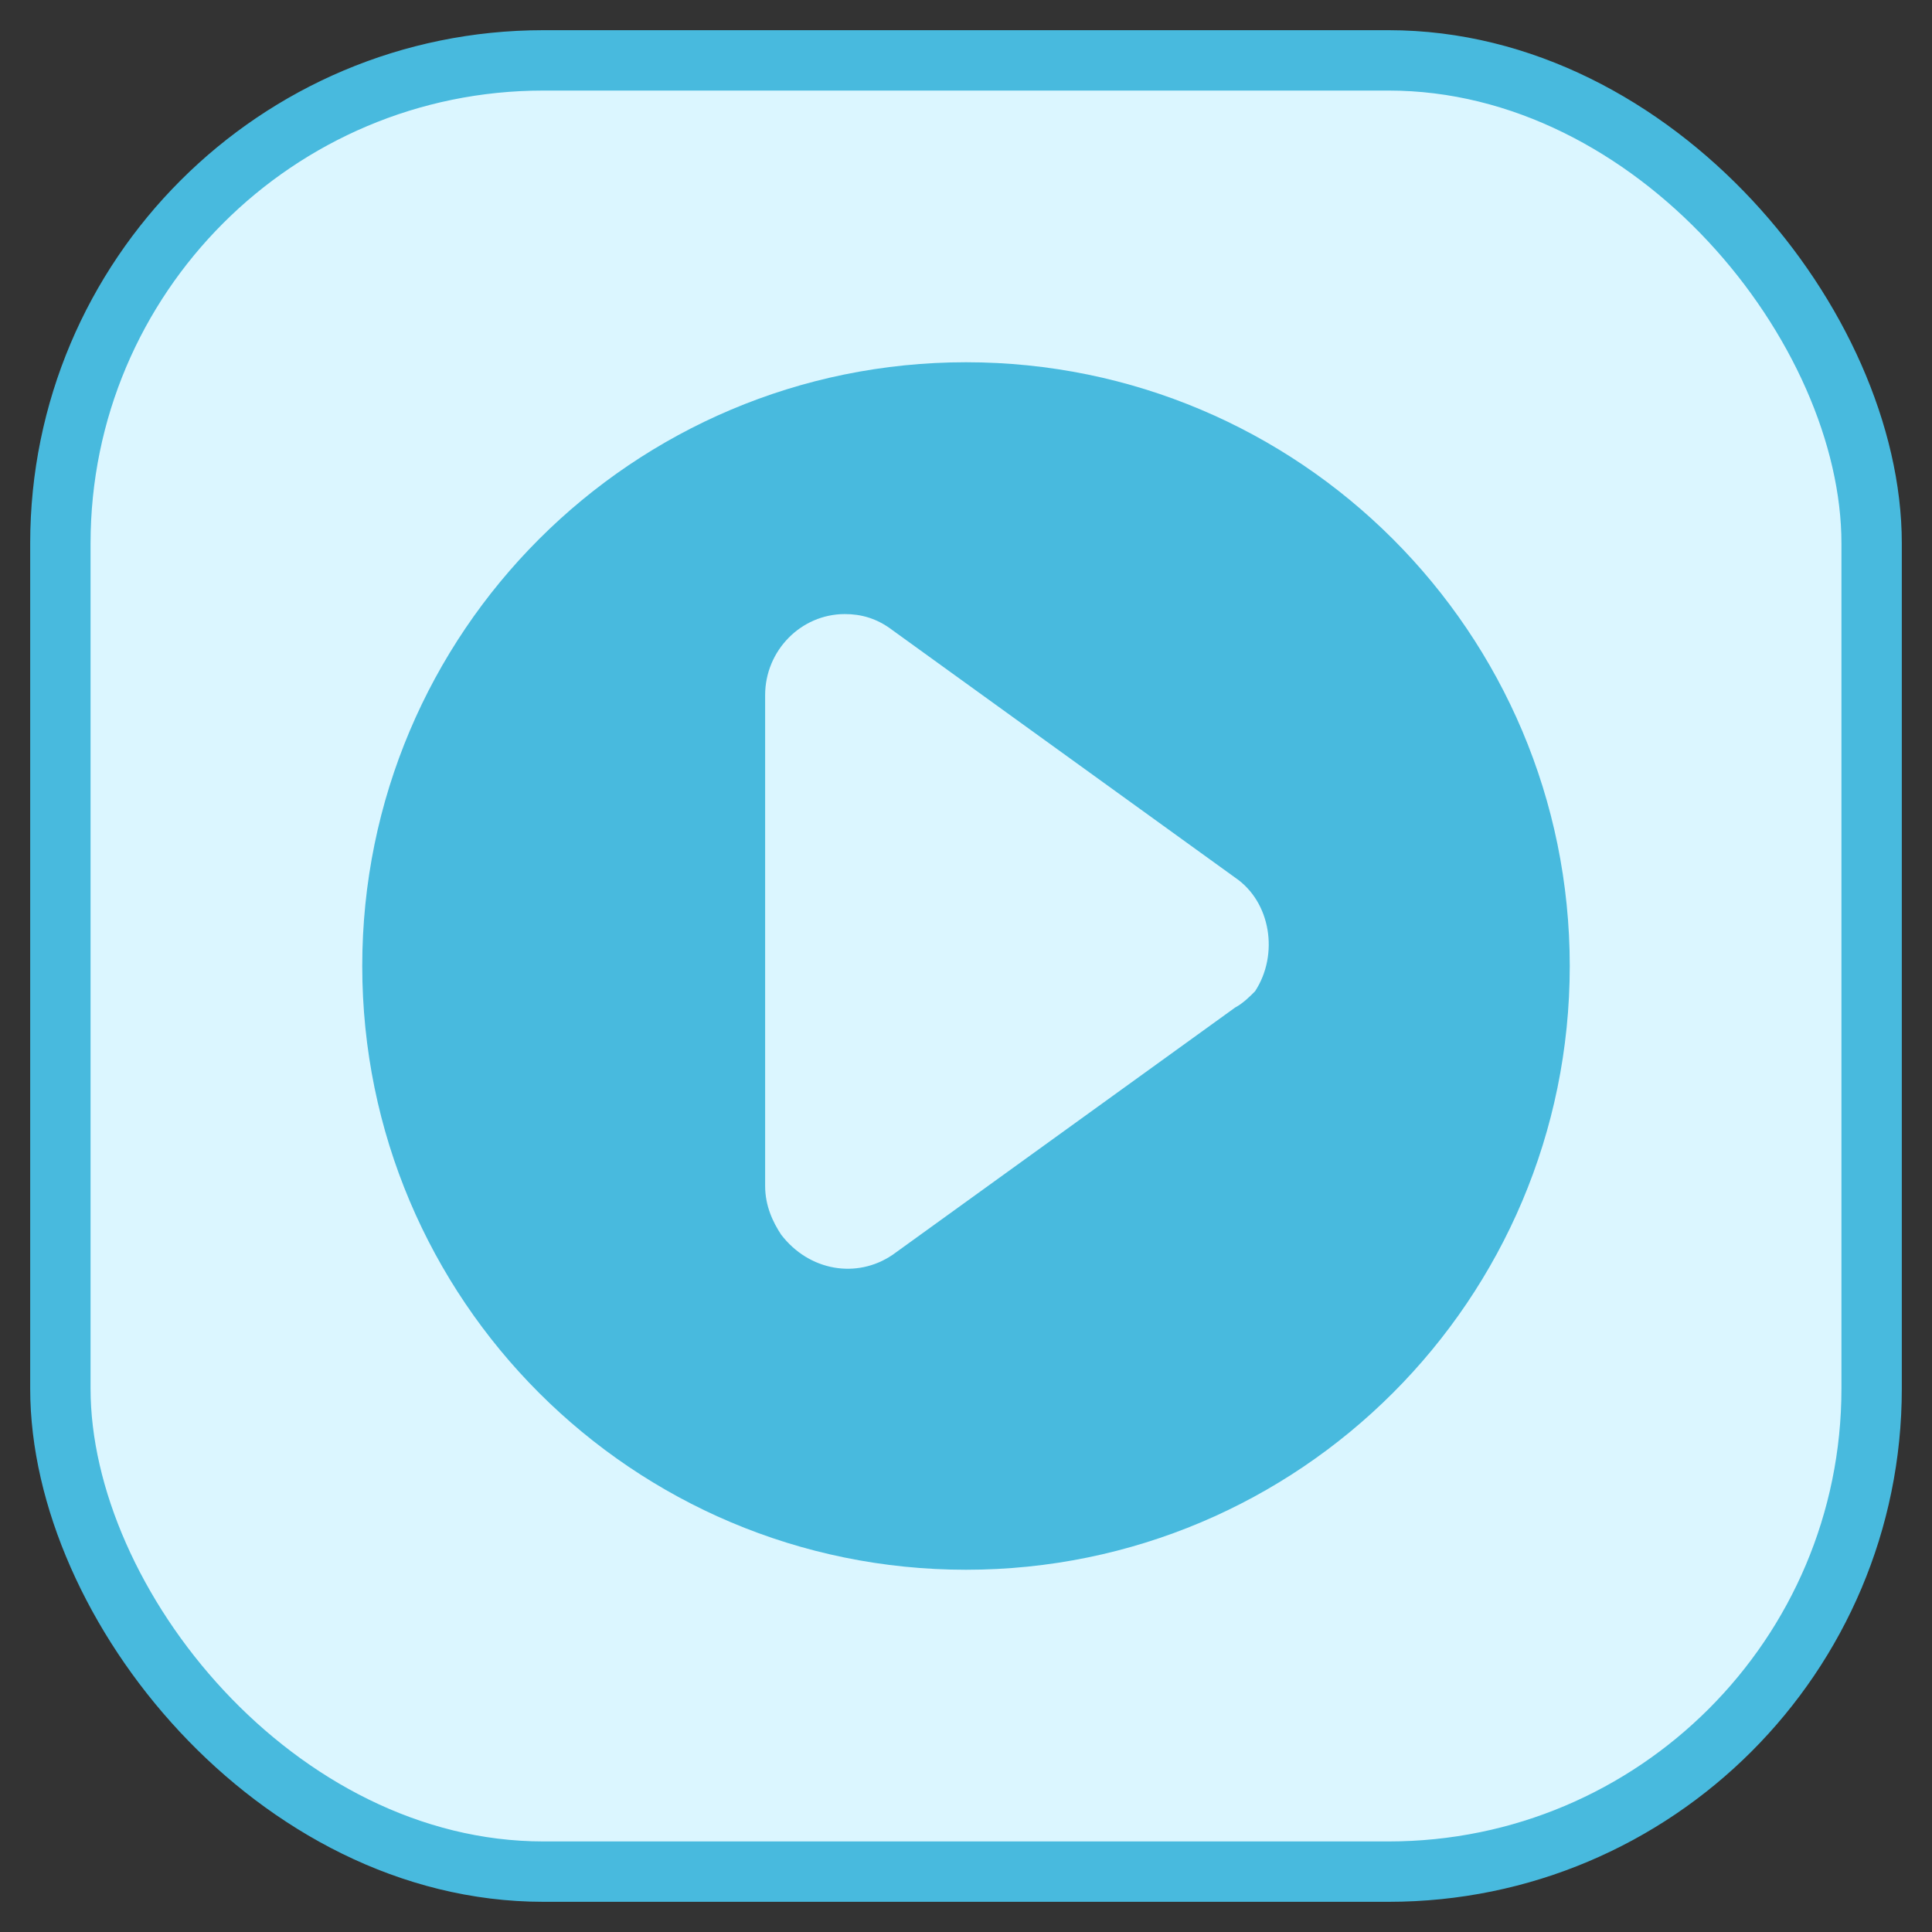 <?xml version="1.0" encoding="UTF-8"?>
<svg width="32px" height="32px" viewBox="0 0 32 32" version="1.1" xmlns="http://www.w3.org/2000/svg" xmlns:xlink="http://www.w3.org/1999/xlink">
    <rect x="0" y="0" width="32" height="32" fill="#333333" stroke="none"/>
    <!-- Generator: Sketch 61.2 (89653) - https://sketch.com -->
    <title>编组 76</title>
    <desc>Created with Sketch.</desc>
    <g id="流程设计器" stroke="none" stroke-width="1" fill="none" fill-rule="evenodd">
        <g id="流程设计器补充内容" transform="translate(-1505, -108)">
            <g id="编组-76" transform="translate(1506, 109)">
                <rect id="矩形备份-10" stroke="#48BADE" fill="#DBF6FF" x="0" y="0" width="30" height="30" rx="8"></rect>
                <path d="M15,5 C20.523,5 25,9.477 25,15 C25,20.523 20.523,25 15,25 C9.477,25 5,20.523 5,15 C5,9.477 9.477,5 15,5 Z M12.993,9.171 C12.267,9.171 11.673,9.775 11.673,10.514 L11.673,10.514 L11.673,18.642 C11.673,18.978 11.805,19.247 11.937,19.448 C12.399,20.053 13.191,20.187 13.784,19.784 L13.784,19.784 L19.459,15.687 C19.59,15.619 19.722,15.485 19.788,15.418 C20.184,14.813 20.052,13.94 19.459,13.537 L19.459,13.537 L13.784,9.439 C13.521,9.238 13.257,9.171 12.993,9.171 Z" id="形状结合" fill="#48BADE"></path>
            </g>
        </g>
    </g>
</svg>